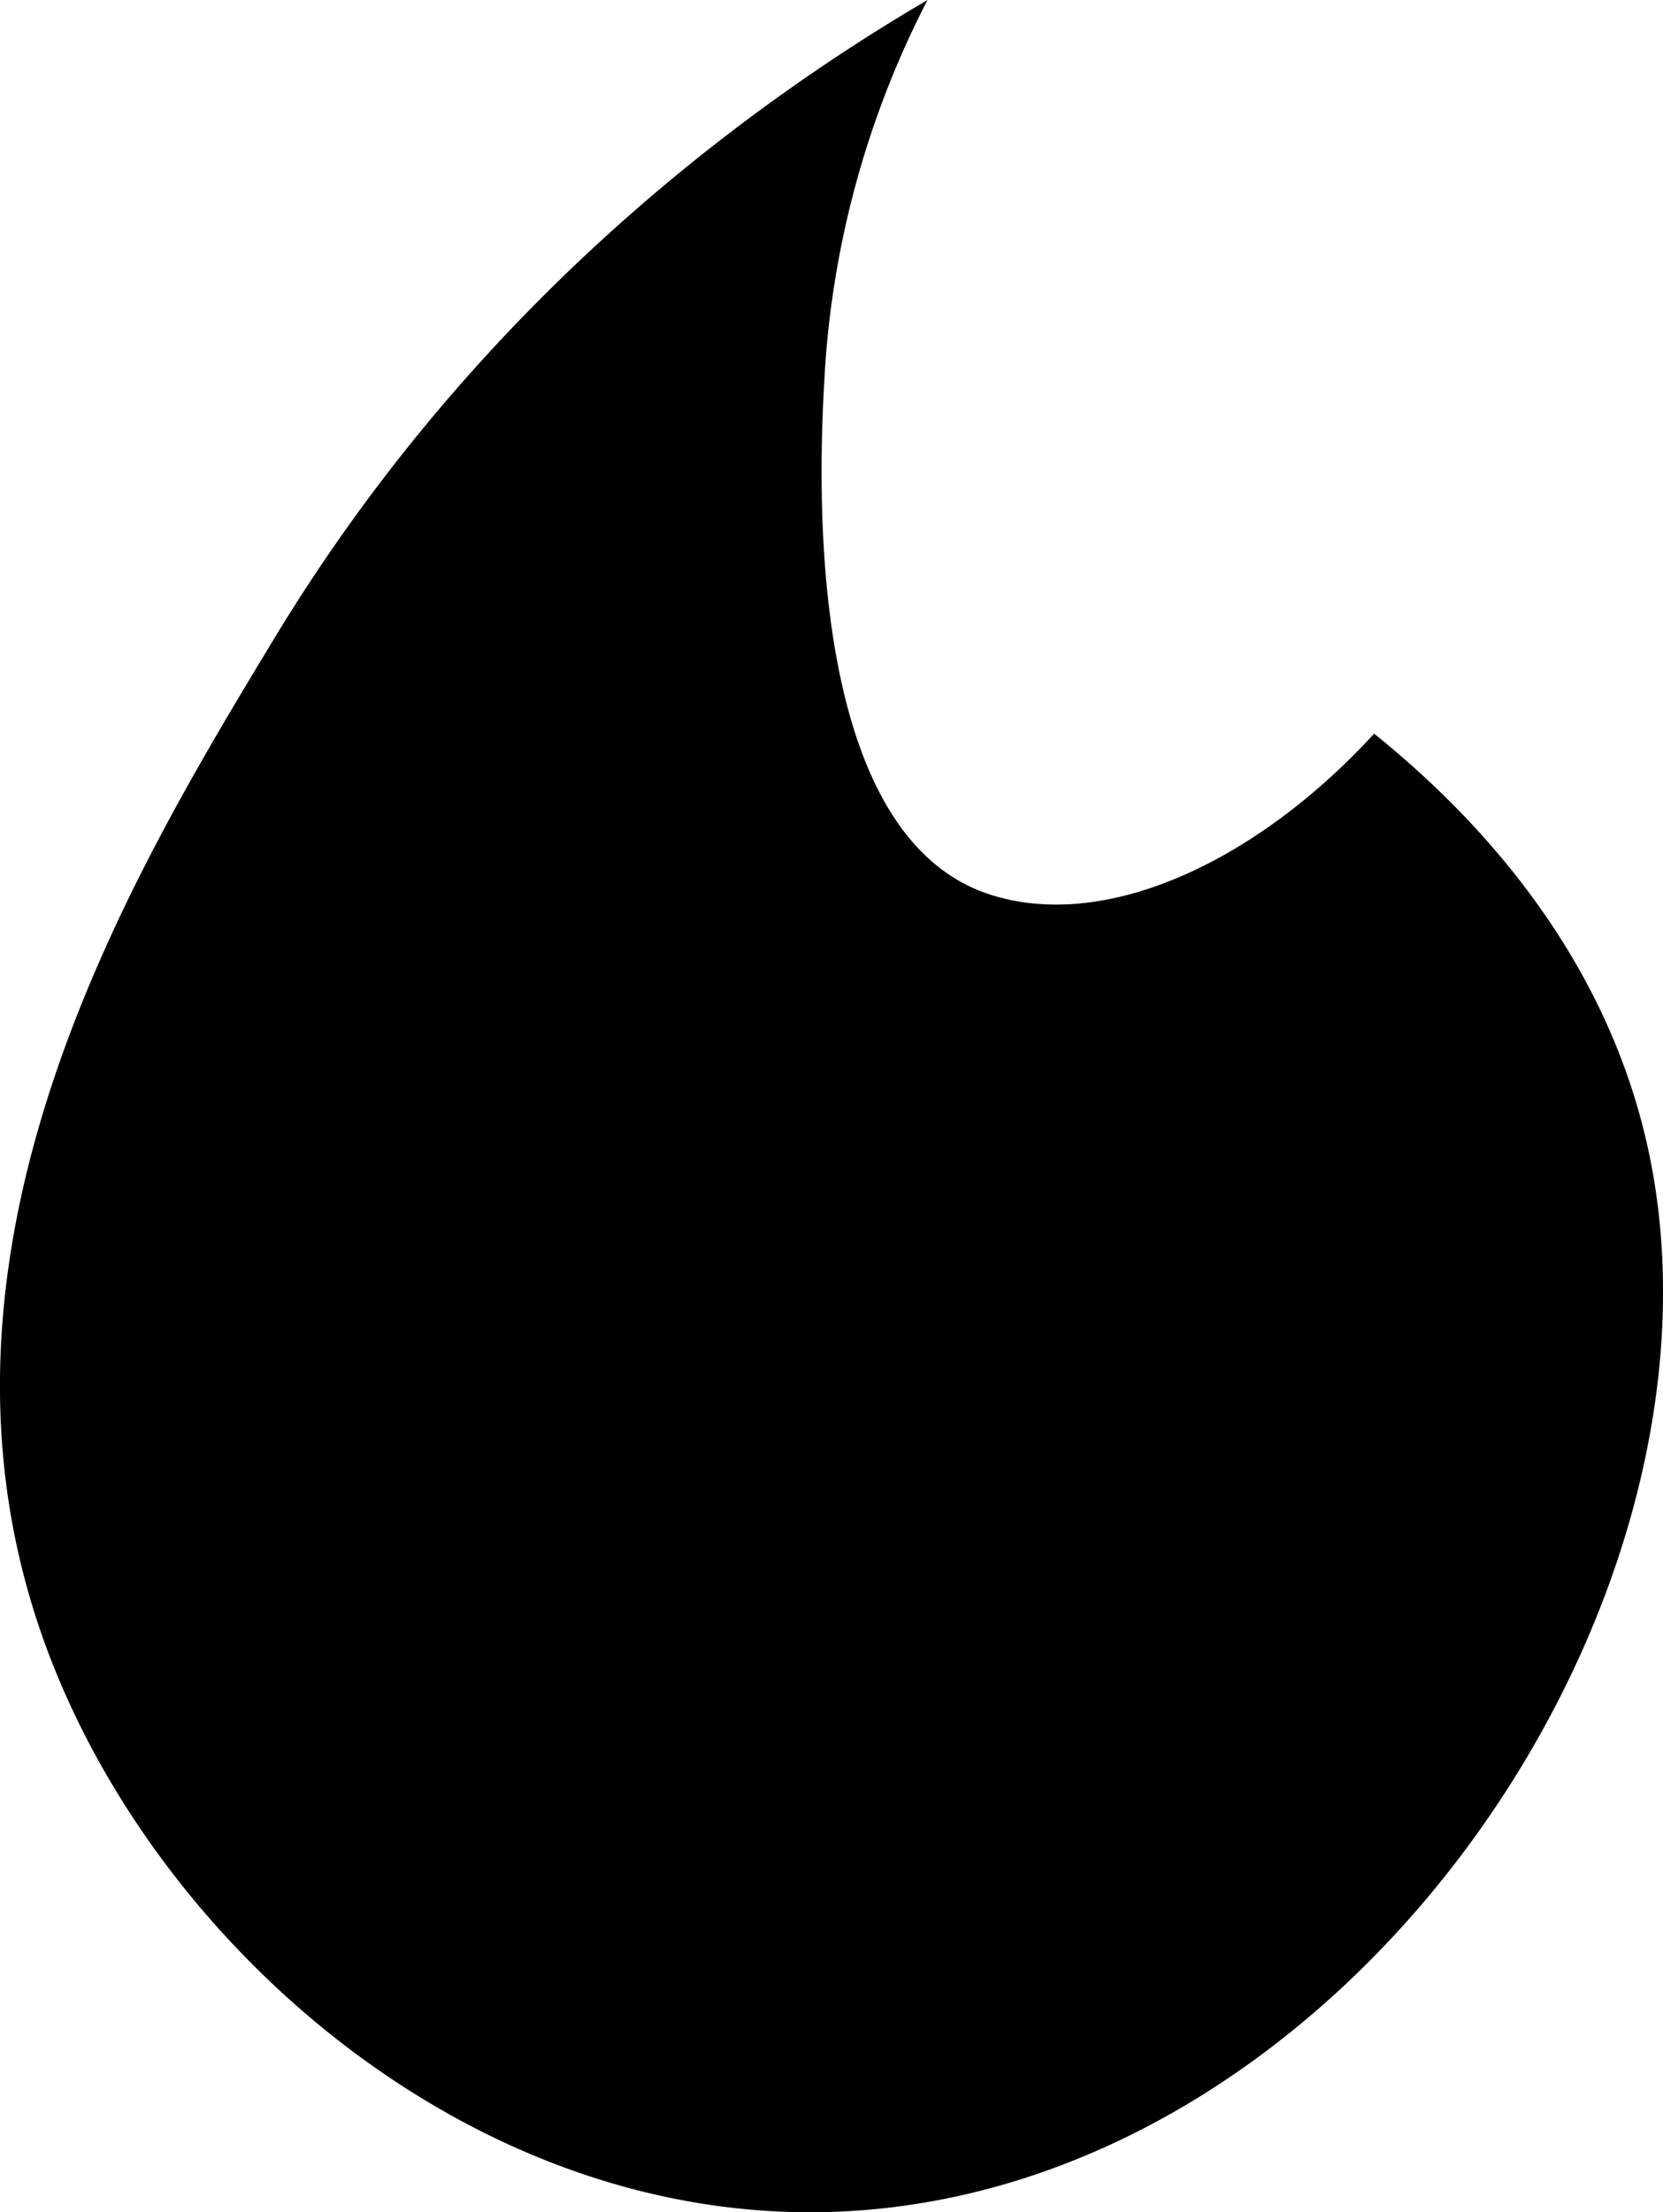 <svg xmlns="http://www.w3.org/2000/svg" viewBox="0 0 157.62 209.6"><title>Asset 8</title><g id="Layer_2" data-name="Layer 2"><g id="Layer_1-2" data-name="Layer 1"><path d="M25.91,60.63C12,83.62-10,120.06,5.06,157.83c11.12,27.9,40.94,53.23,74.62,51.7,48.27-2.19,85.71-57.9,76.56-100.53-4.13-19.21-17-32.25-26-39.49-11,12-25.34,18.82-36.41,15.24-18.57-6-16-43.28-15.64-49.76A88.62,88.62,0,0,1,87.91,0C72.55,9,45.87,27.58,25.91,60.63Z"/></g></g></svg>